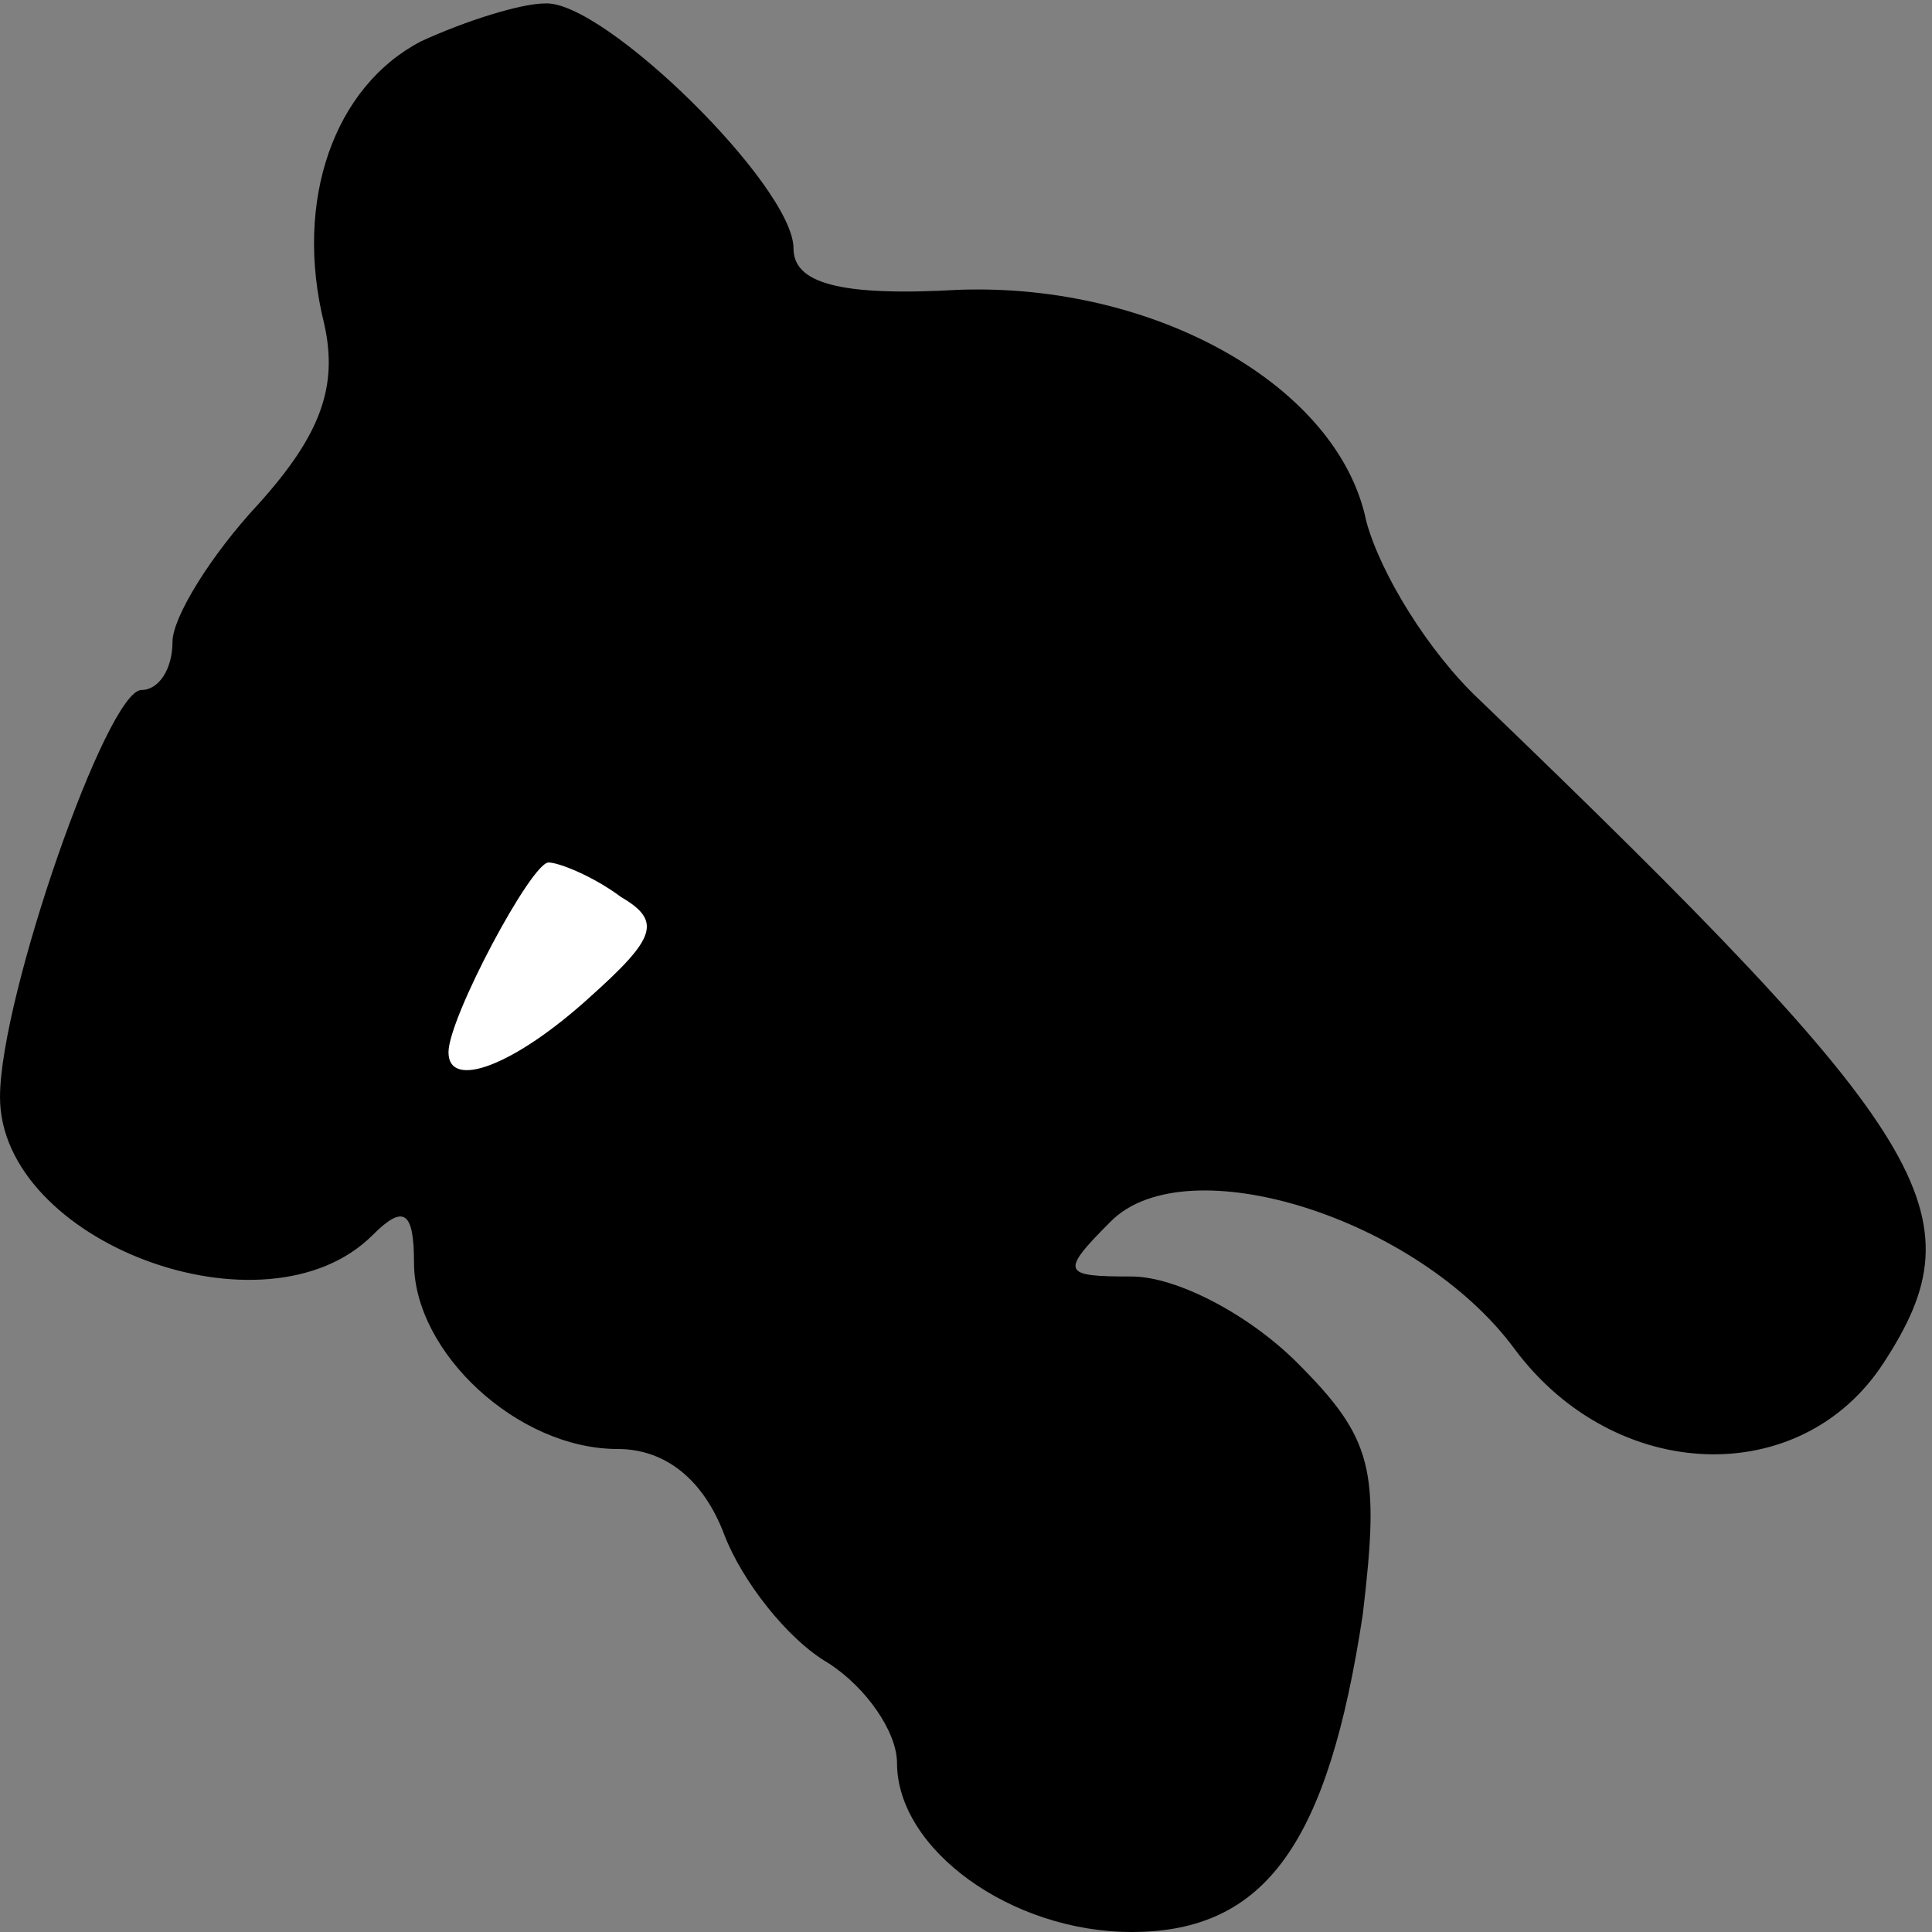 <?xml version="1.0" standalone="no"?>
<!DOCTYPE svg PUBLIC "-//W3C//DTD SVG 20010904//EN"
 "http://www.w3.org/TR/2001/REC-SVG-20010904/DTD/svg10.dtd">
<svg version="1.0" xmlns="http://www.w3.org/2000/svg"
 width="56pt" height="56pt" viewBox="0 0 56 56"
 preserveAspectRatio="xMidYMid meet">
<rect x="0" y="0" width="56" height="56" fill="#808080" stroke="none"/>
<g transform="translate(0,56) scale(0.1,-0.1)"
fill="#000000" stroke="none">
<path fill="#000000" stroke="none" d="M122 548 c-25 -13 -37 -46 -28 -82 4
-18 -1 -32 -19 -52 -14 -15 -25 -33 -25 -40 0 -8 -4 -14 -9 -14 -10 0 -41 -89
-41 -118 0 -42 77 -71 108 -40 9 9 12 7 12 -8 0 -26 30 -54 59 -54 14 0 25 -9
31 -25 5 -13 18 -30 30 -37 11 -7 20 -20 20 -29 0 -25 33 -49 68 -49 39 0 57
26 67 92 5 42 3 51 -19 73 -14 14 -35 25 -48 25 -20 0 -21 1 -6 16 22 22 89 1
117 -37 29 -39 83 -41 107 -4 28 43 15 65 -117 192 -15 14 -29 37 -33 52 -8
39 -61 69 -118 67 -35 -2 -48 2 -48 12 0 18 -55 72 -72 71 -7 0 -23 -5 -36
-11z"/>
<path fill="#ffffff" stroke="none" d="M180 300 c12 -7 10 -12 -9 -29 -22 -20
-41 -27 -41 -16 0 10 24 55 29 55 3 0 13 -4 21 -10z"/>
</g>
</svg>
